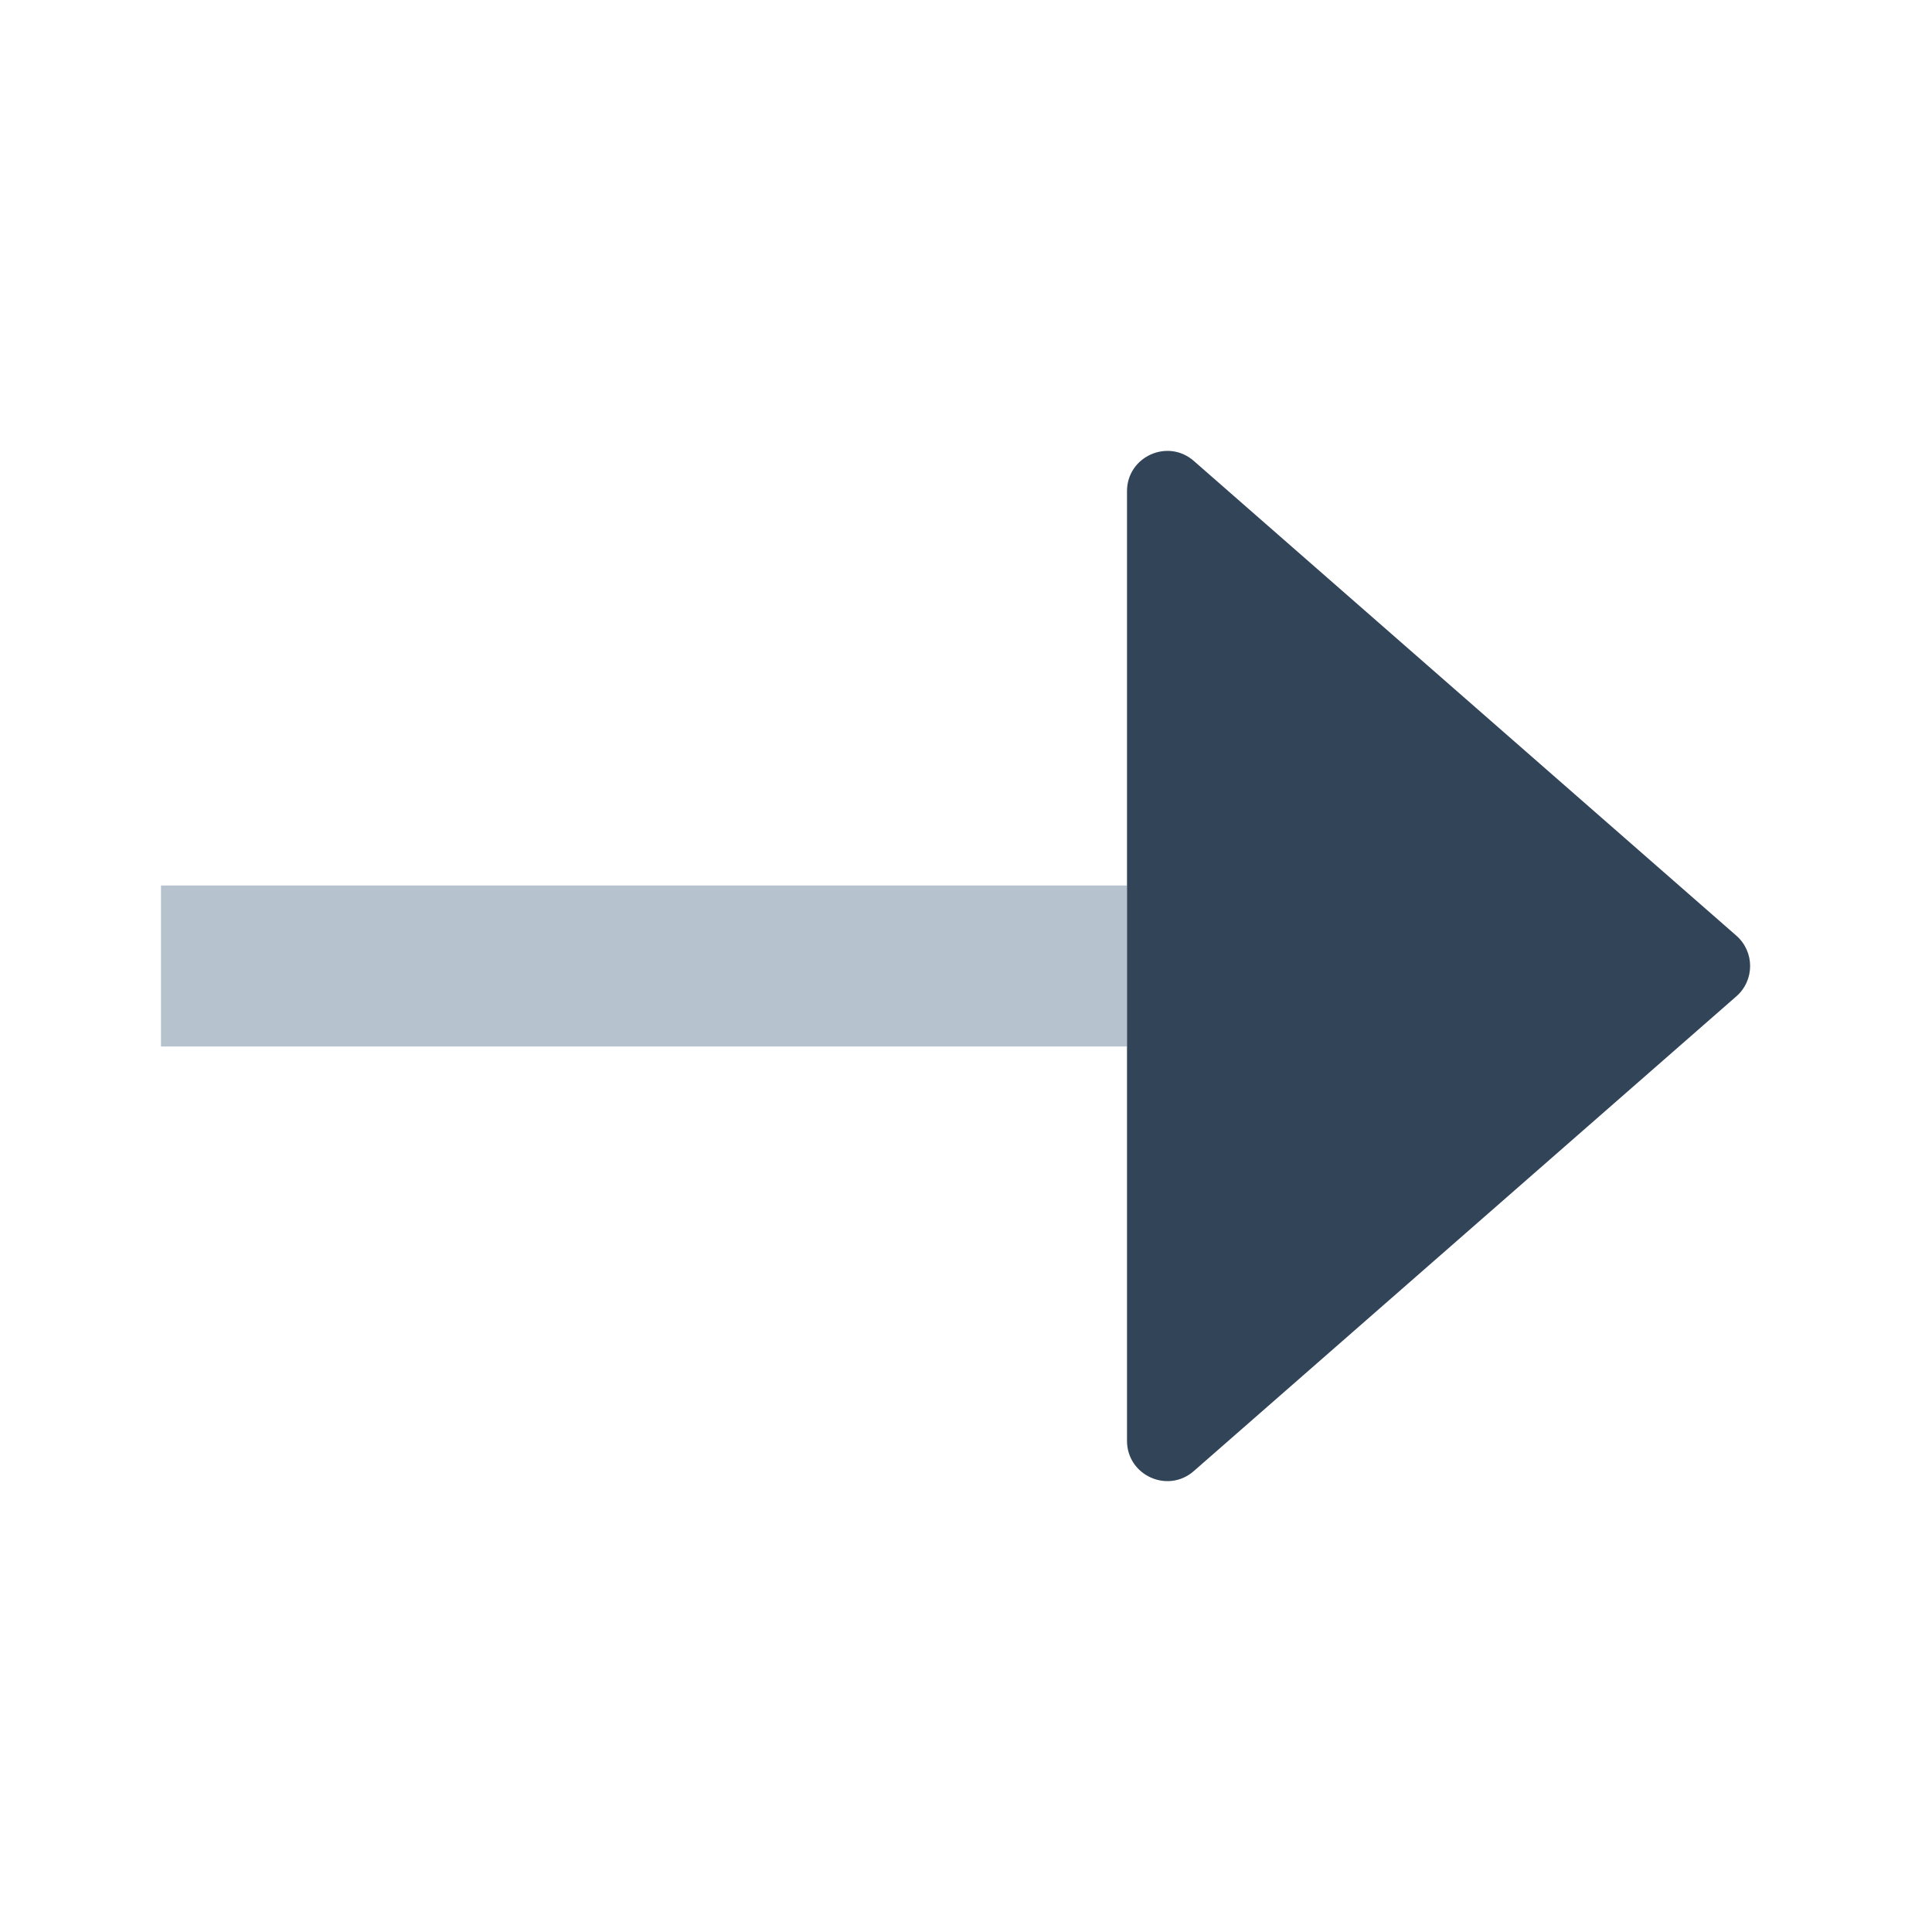 <svg width="48" height="48" viewBox="0 0 48 48" fill="none" xmlns="http://www.w3.org/2000/svg">
<path d="M4 22H28V26H4V22Z" fill="#B6C2CD"/>
<path d="M43.14 23.247C43.595 23.646 43.595 24.354 43.14 24.753L29.659 36.549C29.012 37.115 28 36.655 28 35.796L28 12.204C28 11.345 29.012 10.886 29.659 11.451L43.14 23.247Z" fill="#324558"/>
</svg>
